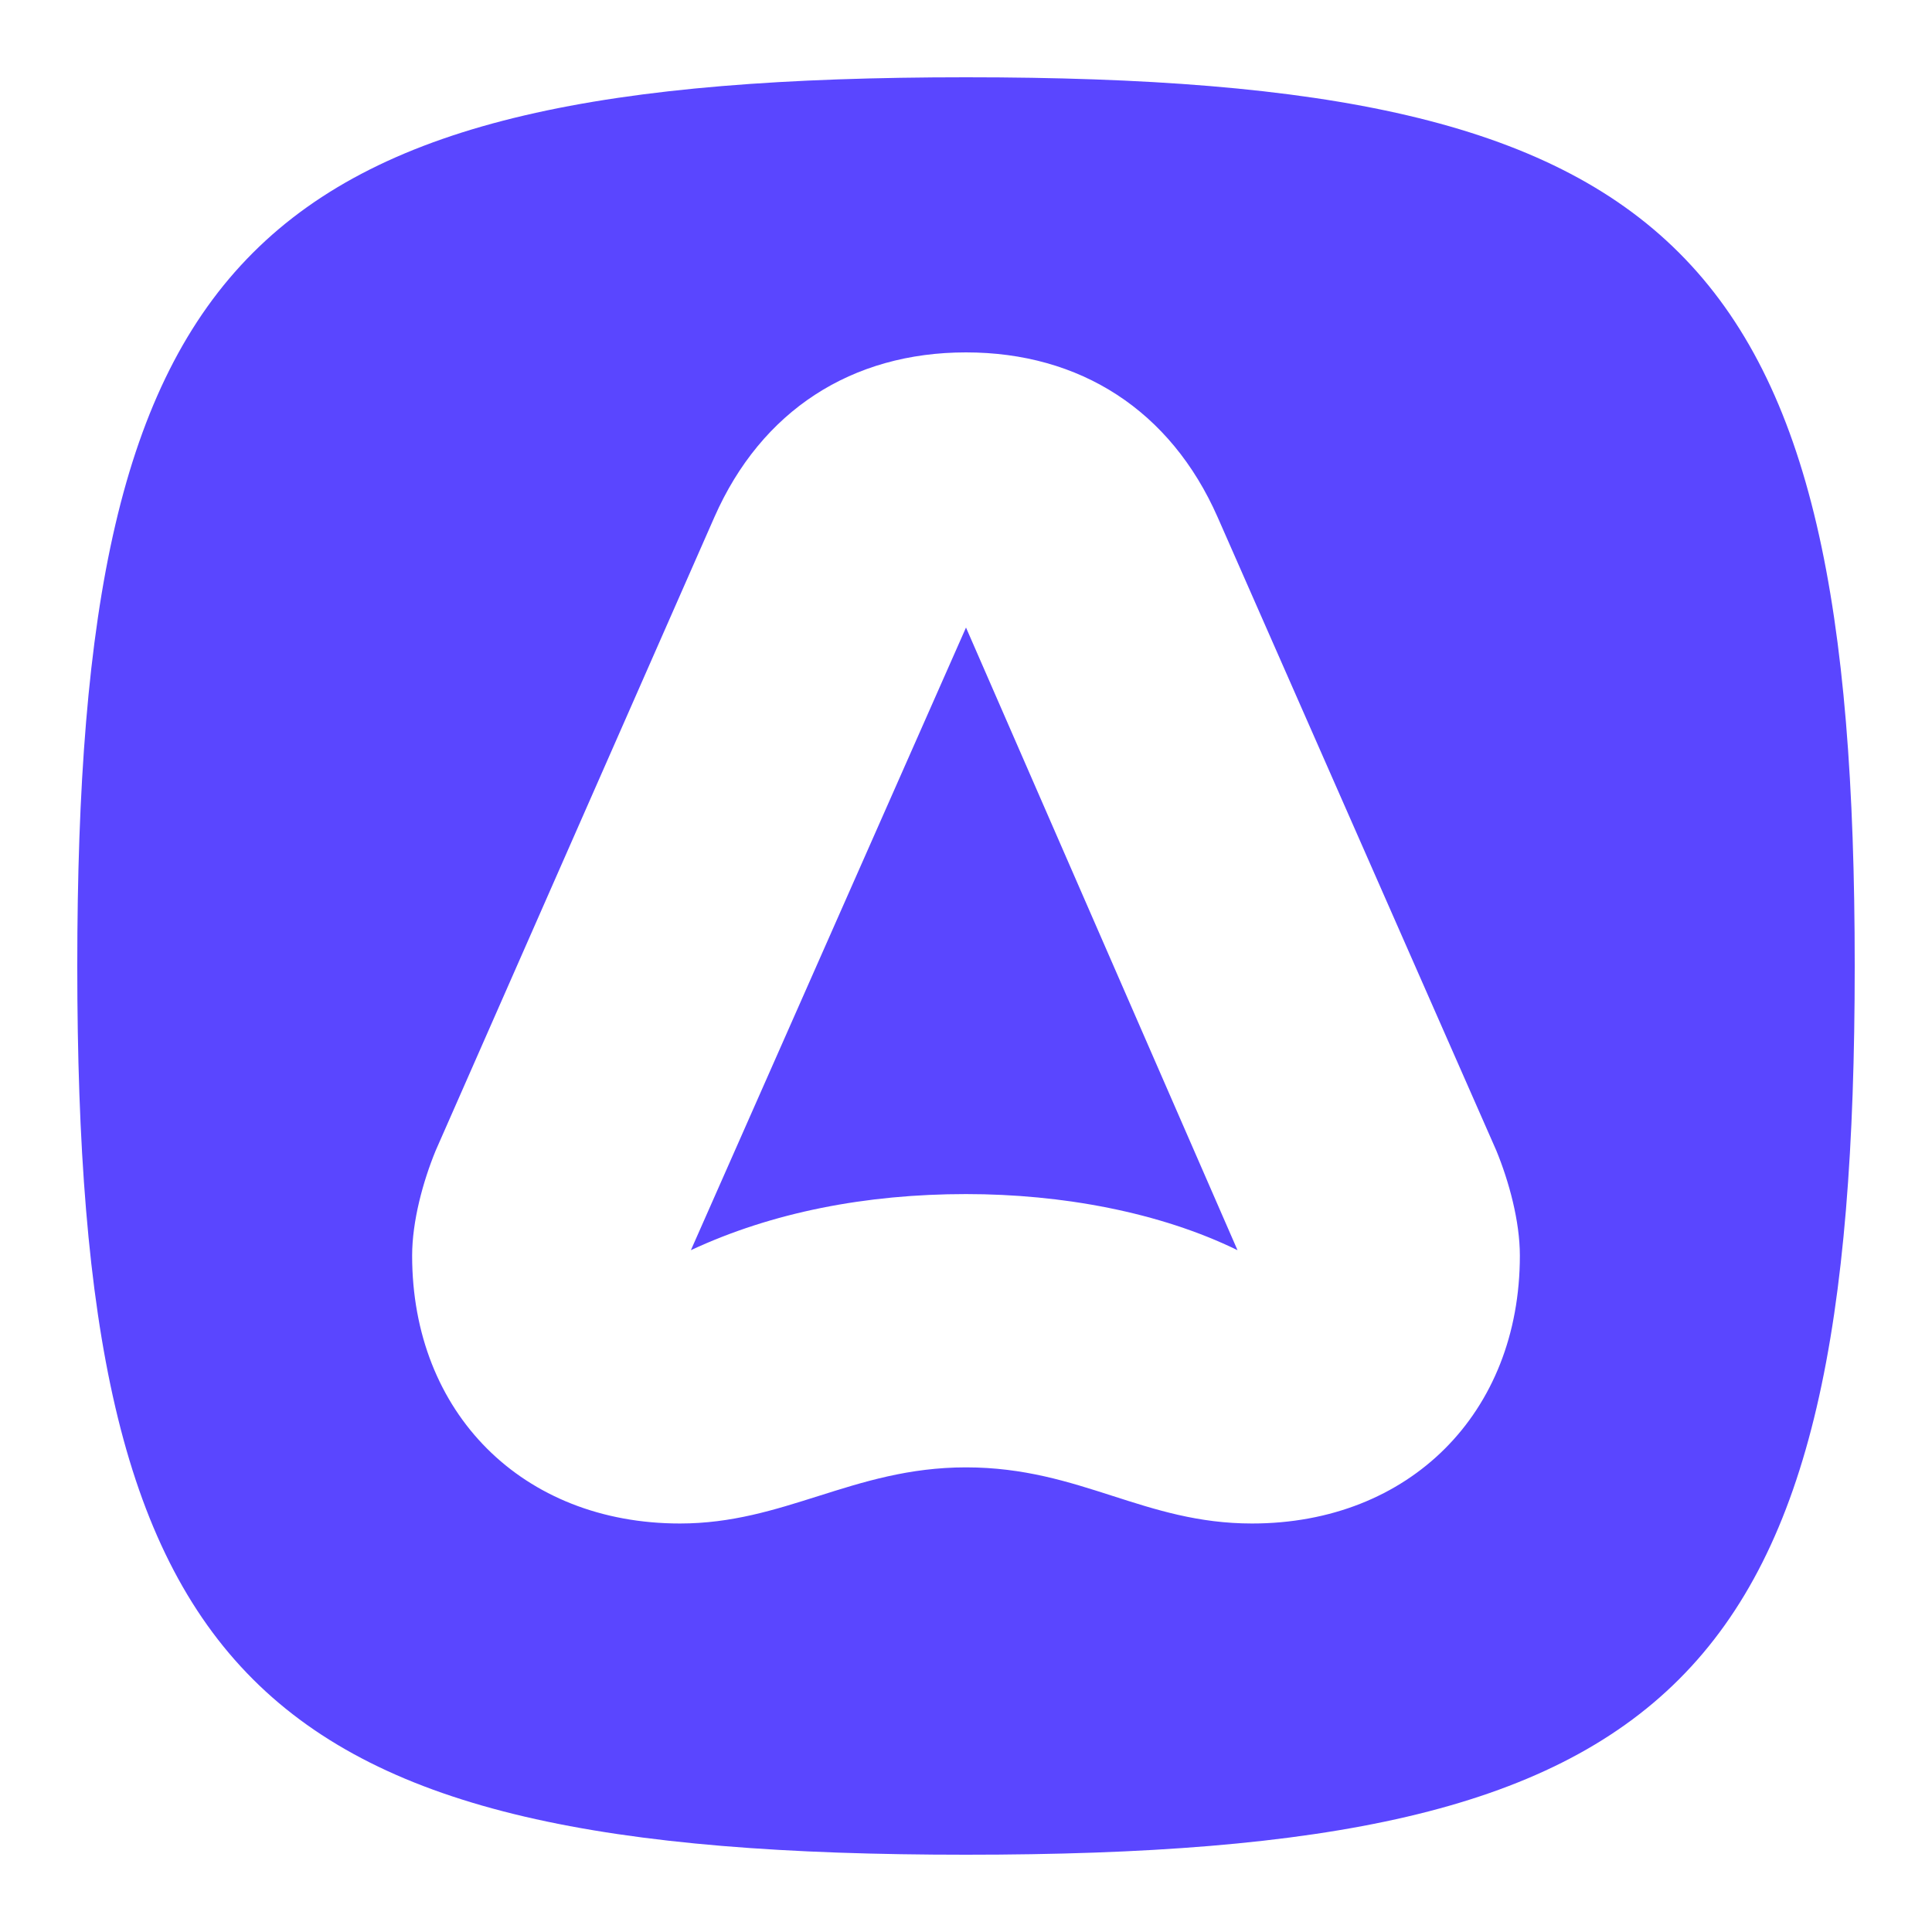 <svg width="75" height="75" viewBox="0 0 75 75" fill="none" xmlns="http://www.w3.org/2000/svg">
<path d="M37.5 72C9.675 72 3 65.325 3 37.5C3 9.675 9.675 3 37.5 3C65.325 3 72 9.675 72 37.5C72 65.325 65.325 72 37.5 72ZM27.733 20.074L16.912 44.667C16.421 45.862 15.999 47.407 15.999 48.742C15.999 54.855 20.285 59.142 26.398 59.142C28.401 59.142 30.065 58.615 31.756 58.08L31.758 58.08C33.507 57.526 35.285 56.963 37.5 56.963C39.74 56.963 41.477 57.521 43.192 58.072L43.193 58.072C44.866 58.61 46.52 59.142 48.602 59.142C54.715 59.142 59.001 54.855 59.001 48.742C59.001 47.407 58.579 45.862 58.088 44.667L47.267 20.074C45.44 15.929 41.927 13.68 37.5 13.68C33.073 13.68 29.56 15.929 27.733 20.074ZM26.82 48.532L37.5 24.361L48.04 48.532C45.018 47.056 41.224 46.354 37.5 46.354C33.636 46.354 29.981 47.056 26.82 48.532Z" fill="#5A46FF"/>
</svg>
